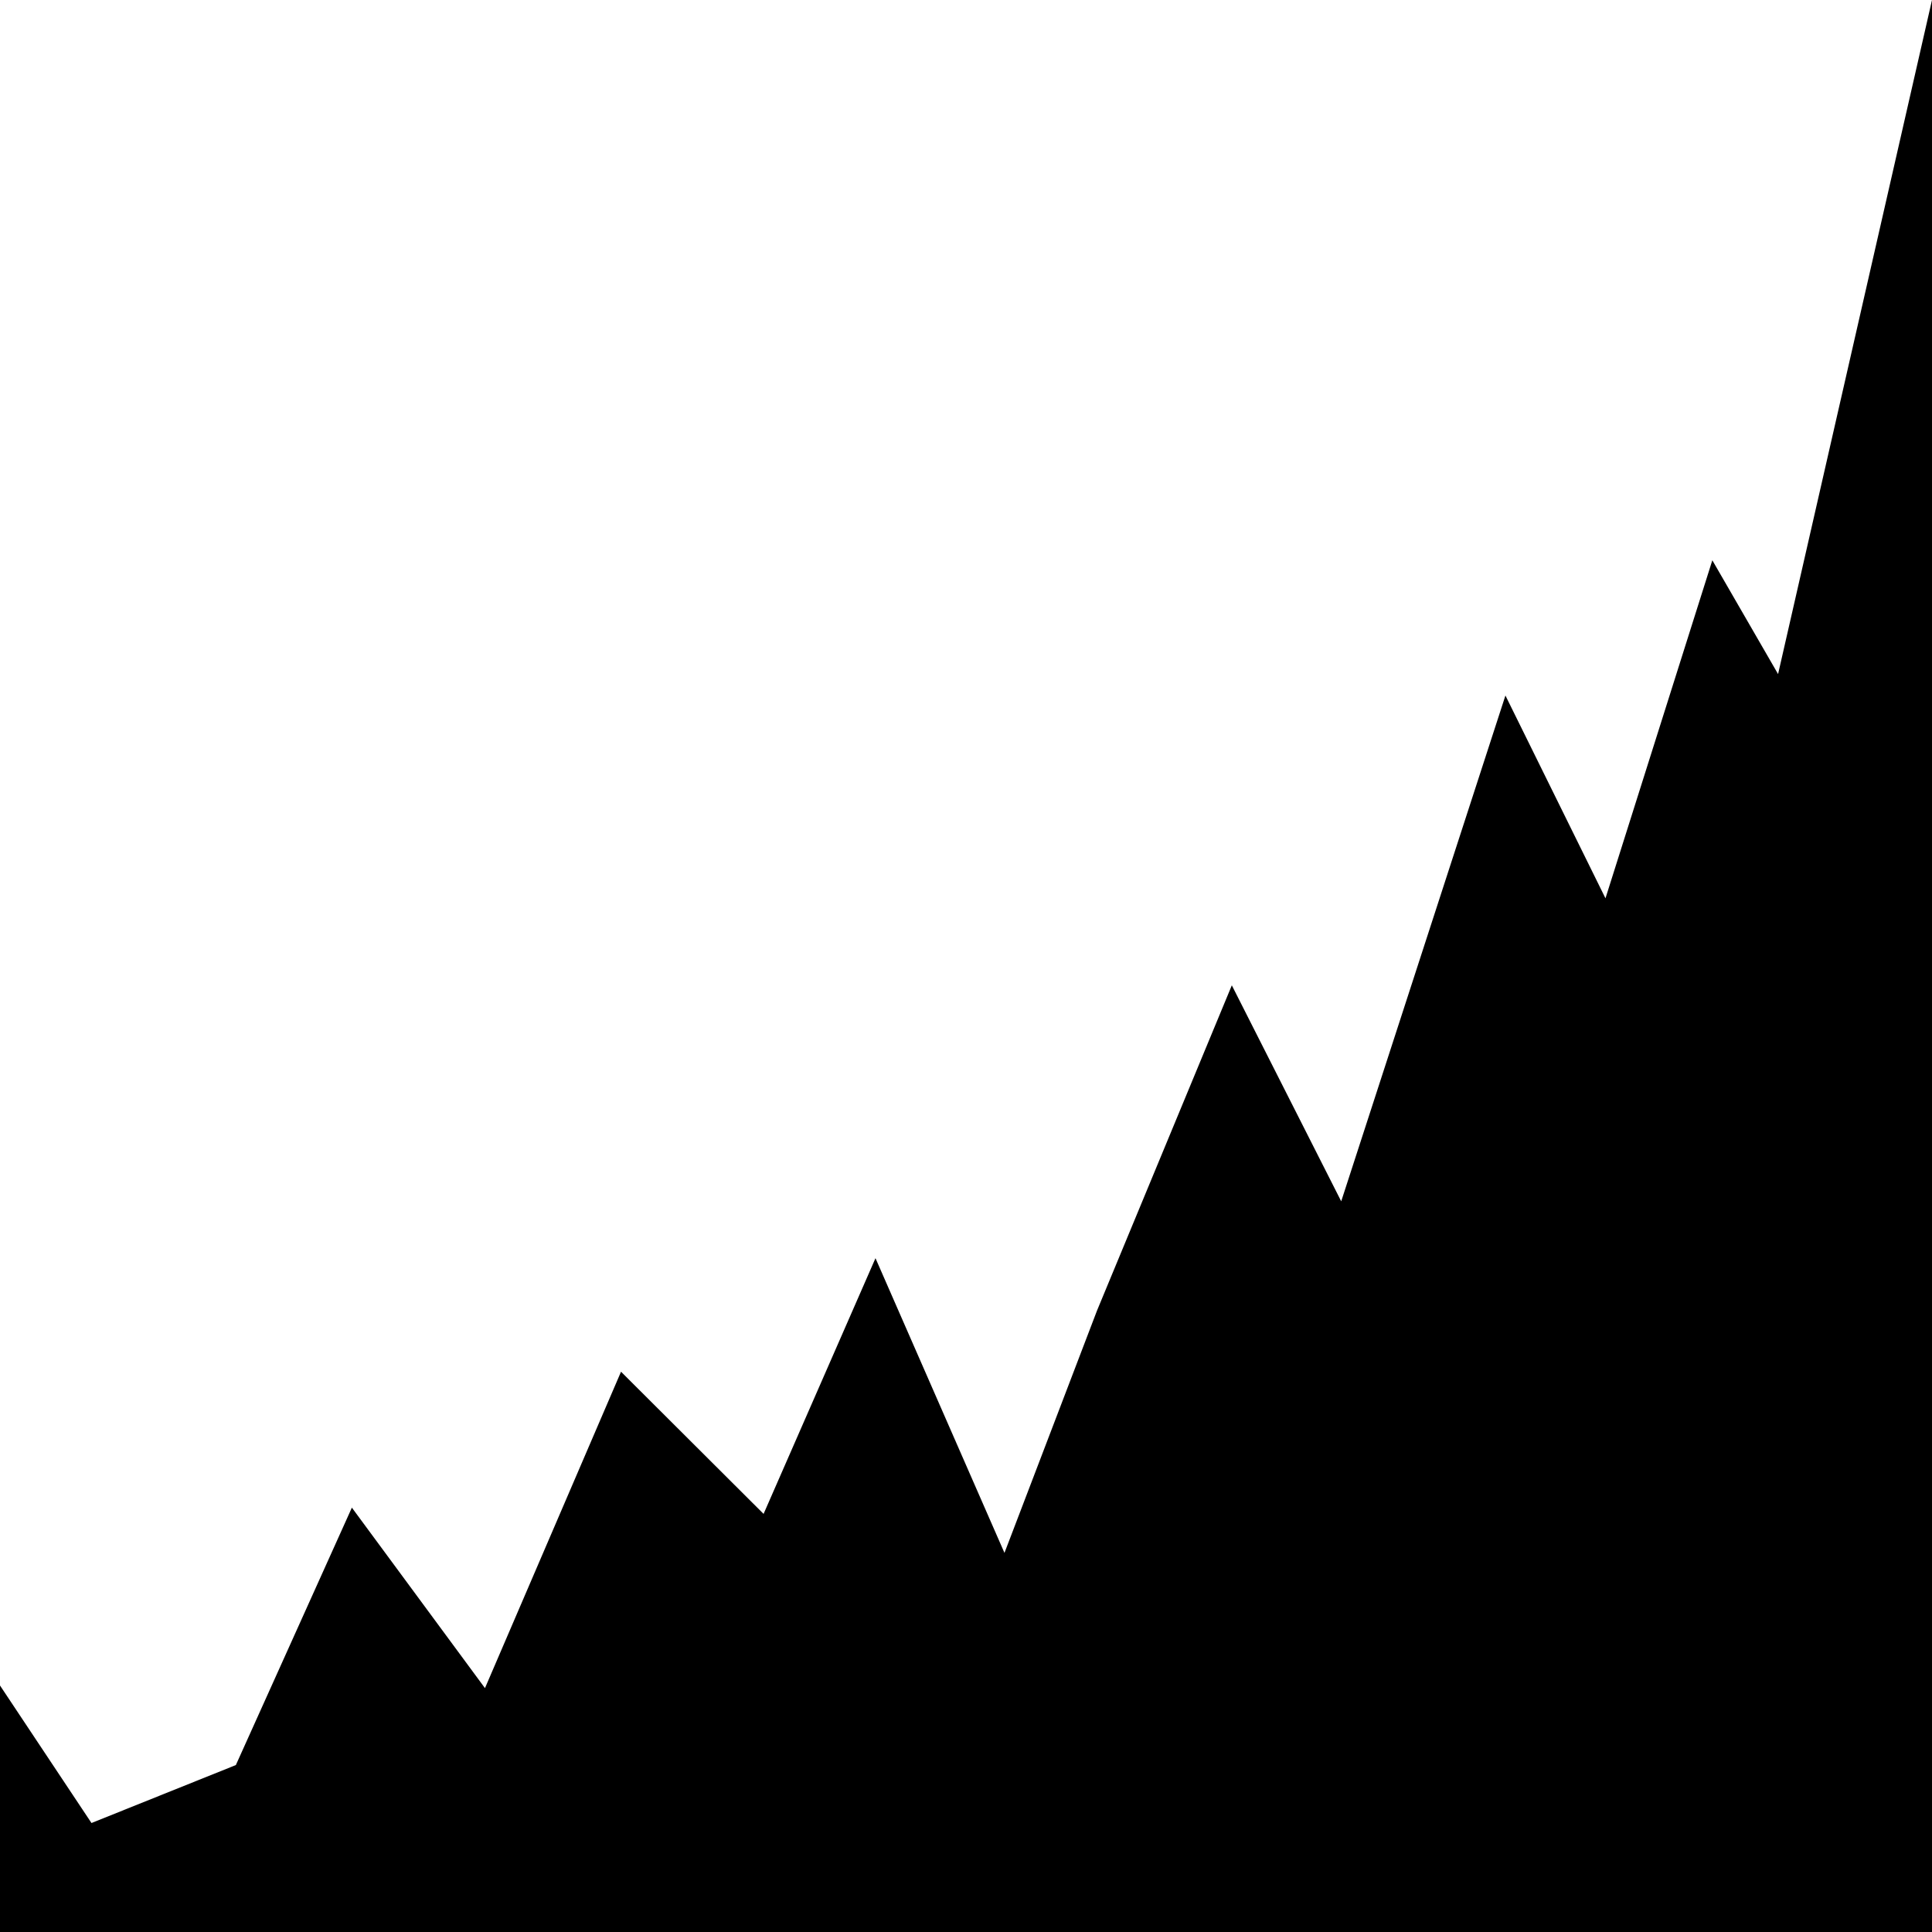 <svg xmlns="http://www.w3.org/2000/svg" viewBox="0 0 100 100" preserveAspectRatio="none">
<path class="divider-fill" d="M0,87.241L4.735,94.359L12.208,91.359L18.213,78.035L25.102,87.377L32.144,71L39.523,78.359L45.315,65.124L51.991,80.377L56.782,67.834L63.759,51L69.421,62.18L77.921,36L83.099,46.496L88.63,29L92.033,34.89L100,0L100,100L0,100L0,87.241z"/>
</svg>